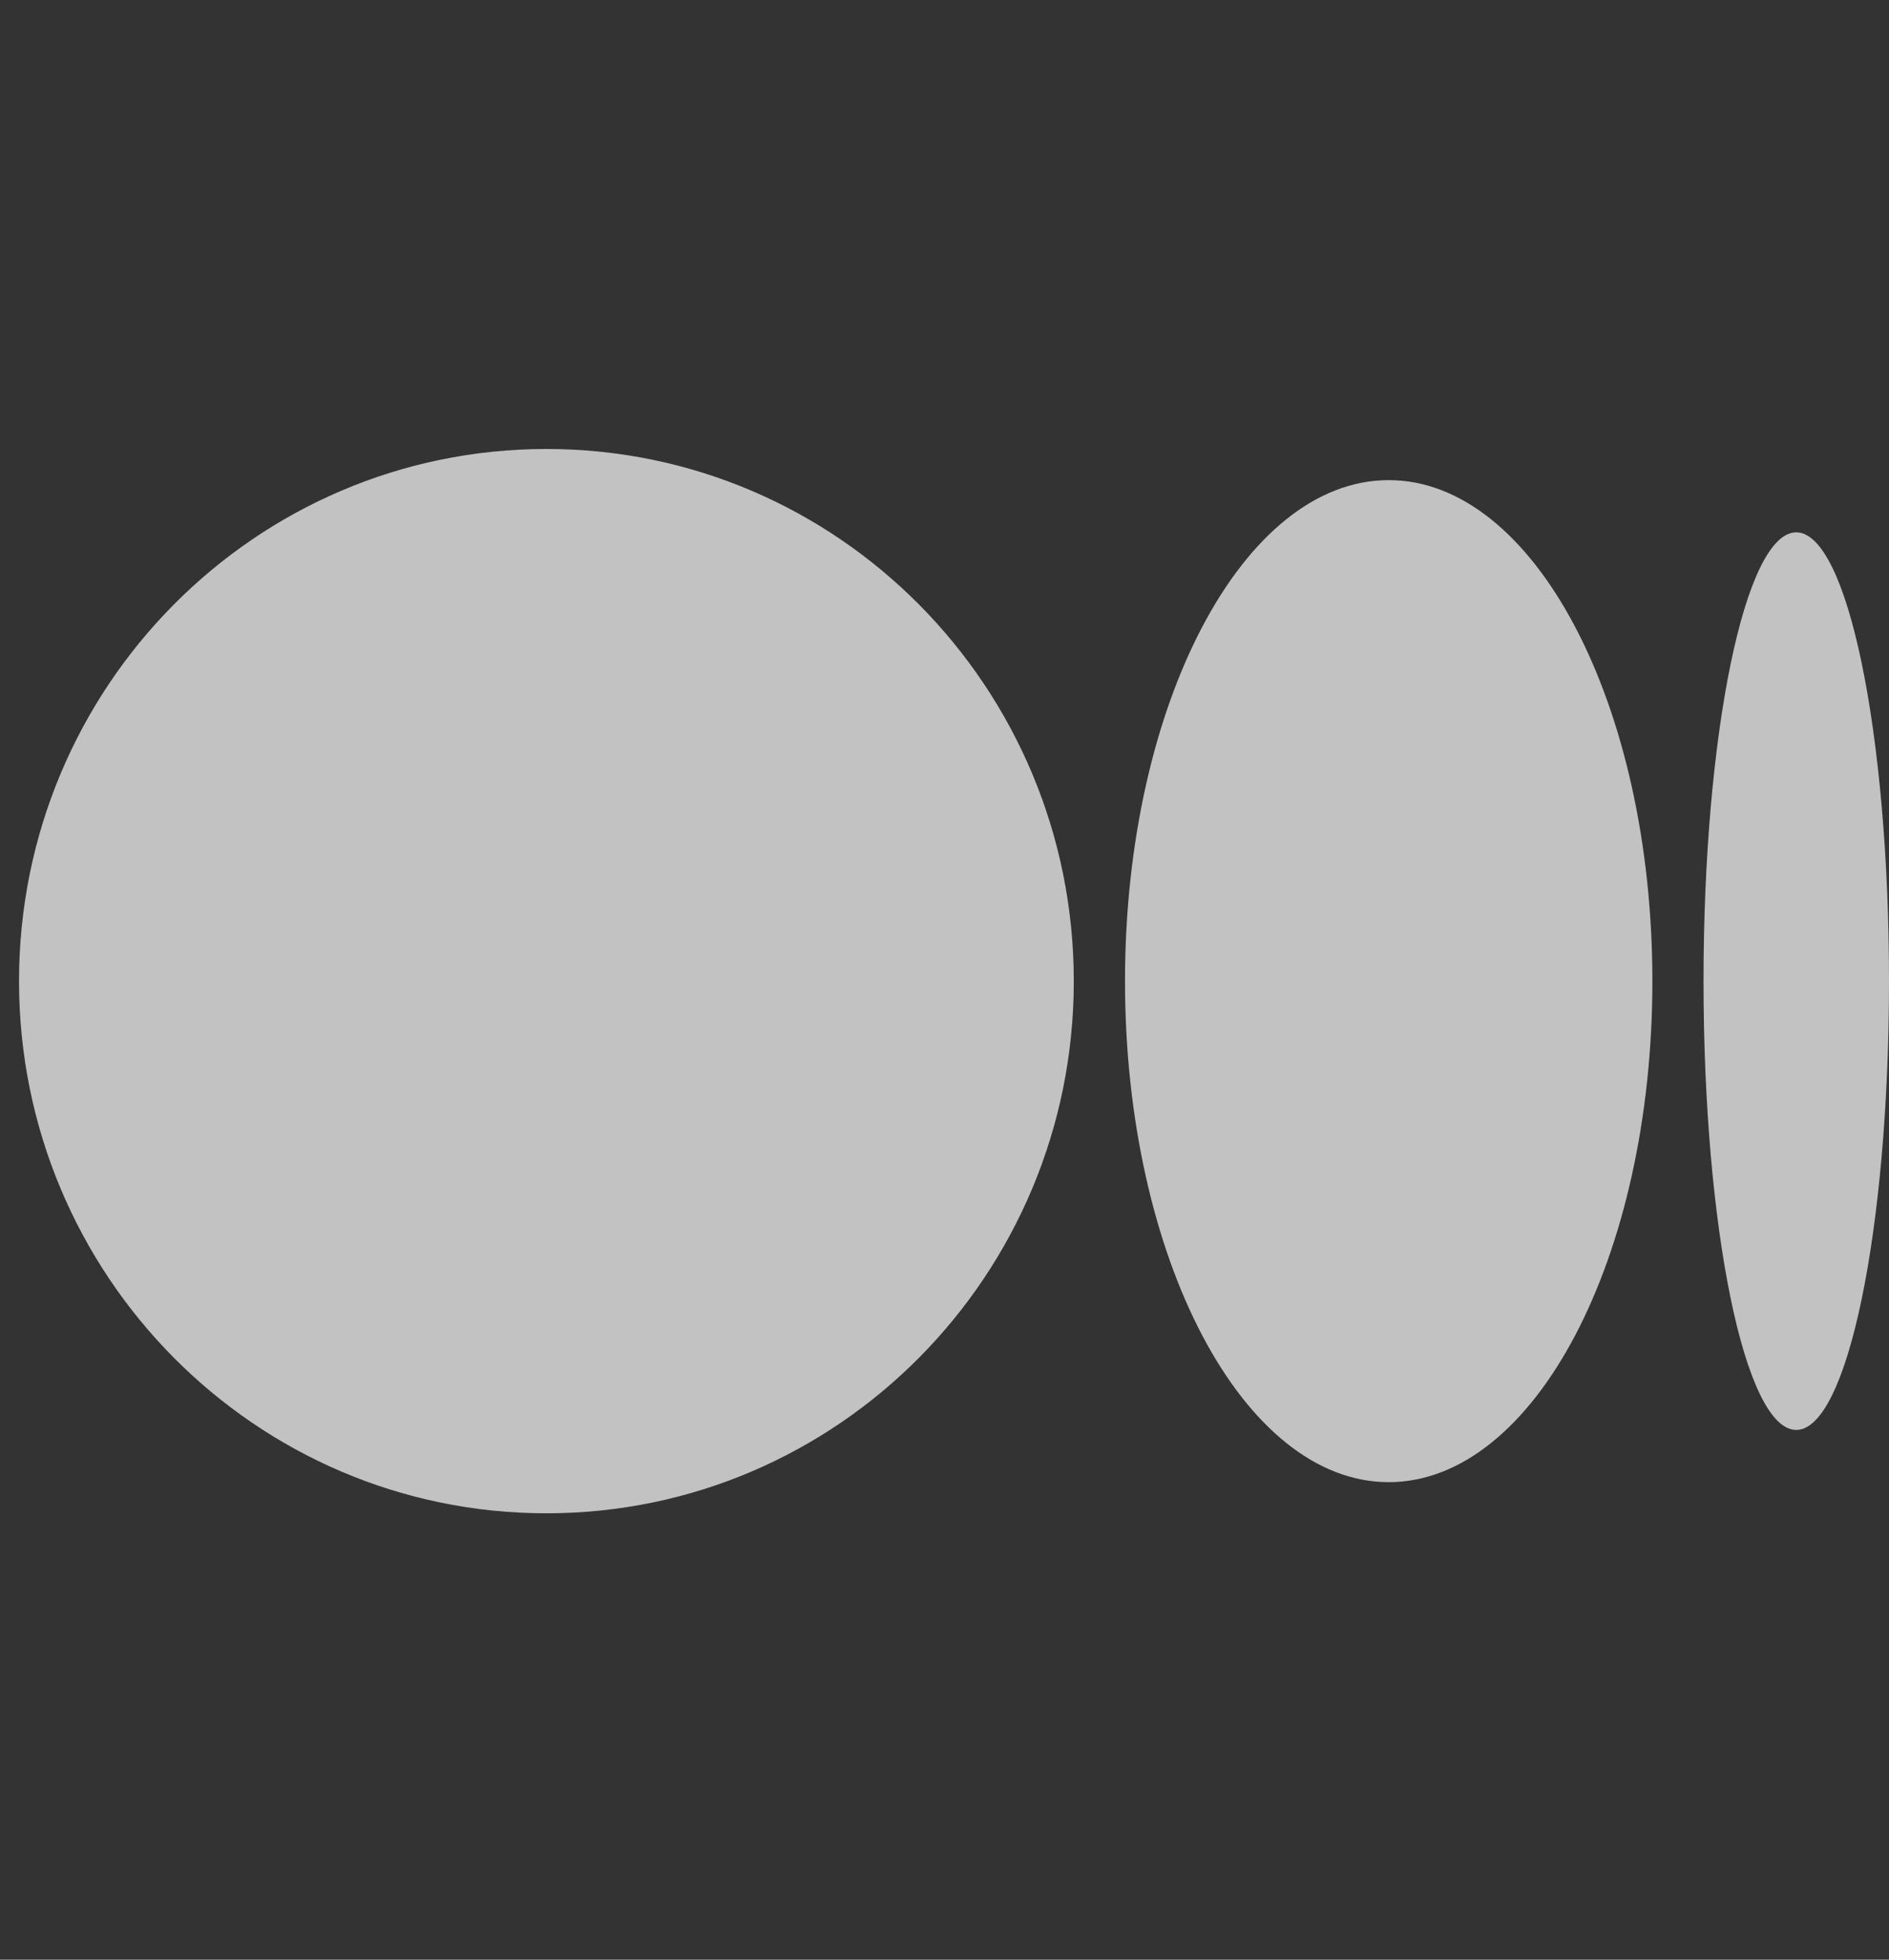 <svg width="27" height="28" viewBox="0 0 27 28" fill="none" xmlns="http://www.w3.org/2000/svg">
<rect x="0" y="0" width="27" height="28" fill="#333333" stroke="none"/>
<path d="M15.348 14.019C15.348 18.218 11.973 21.622 7.81 21.622C3.648 21.622 0.272 18.217 0.272 14.019C0.272 9.82 3.647 6.415 7.81 6.415C11.974 6.415 15.348 9.819 15.348 14.019Z" fill="white" fill-opacity="0.7"/>
<path d="M23.618 14.018C23.618 17.971 21.931 21.177 19.849 21.177C17.767 21.177 16.08 17.971 16.08 14.018C16.08 10.066 17.767 6.86 19.849 6.86C21.93 6.86 23.618 10.065 23.618 14.018" fill="white" fill-opacity="0.7"/>
<path d="M27 14.018C27 17.559 26.406 20.431 25.674 20.431C24.942 20.431 24.349 17.56 24.349 14.018C24.349 10.477 24.942 7.606 25.674 7.606C26.406 7.606 27 10.477 27 14.018Z" fill="white" fill-opacity="0.7"/>
</svg>
